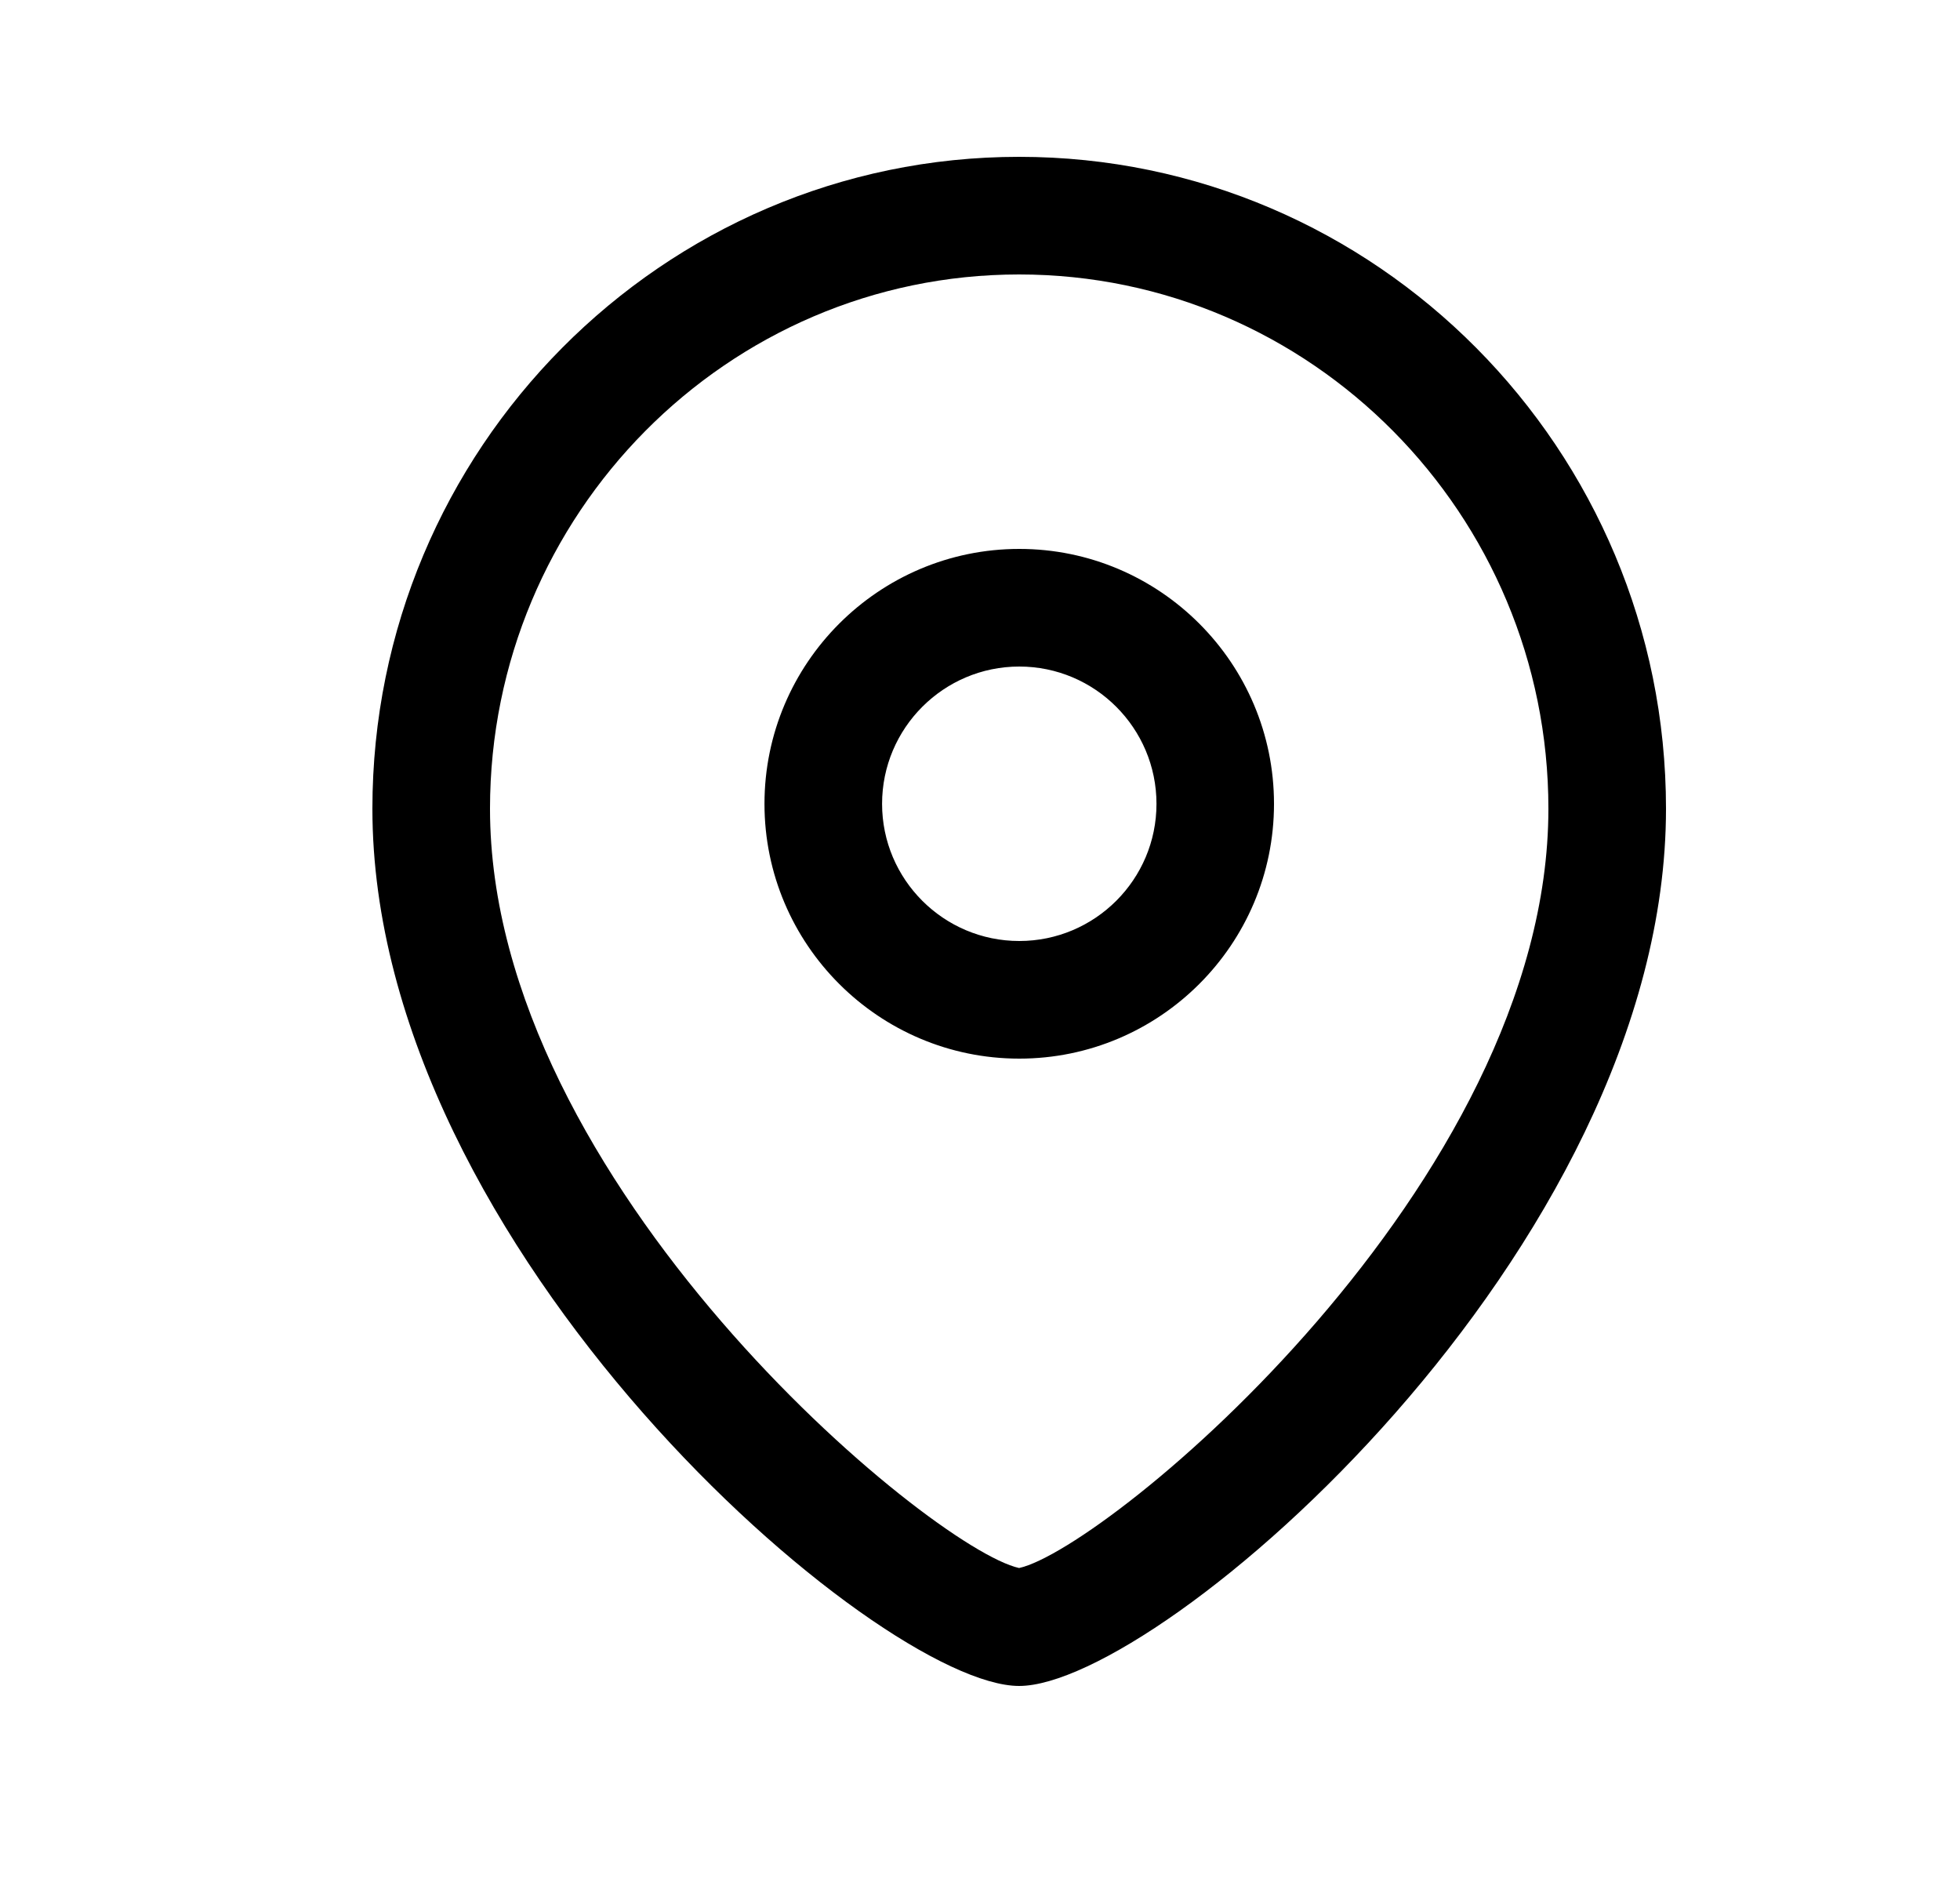 <svg width="25" height="24" viewBox="0 0 25 24" fill="none" xmlns="http://www.w3.org/2000/svg">
<path fill-rule="evenodd" clip-rule="evenodd" d="M12.999 2C17.549 2 21.25 5.729 21.25 10.313C21.25 15.948 14.793 21.5 12.999 21.5C11.206 21.5 4.75 15.948 4.75 10.313C4.75 5.729 8.451 2 12.999 2ZM12.999 3.5C9.278 3.5 6.25 6.557 6.25 10.313C6.25 15.092 11.873 19.748 12.999 19.996C14.126 19.747 19.75 15.091 19.75 10.313C19.75 6.557 16.721 3.5 12.999 3.5ZM13.001 7C14.793 7 16.25 8.458 16.25 10.251C16.25 12.043 14.793 13.5 13.001 13.5C11.209 13.5 9.751 12.043 9.751 10.251C9.751 8.458 11.209 7 13.001 7ZM13.001 8.5C12.036 8.5 11.251 9.285 11.251 10.251C11.251 11.216 12.036 12 13.001 12C13.966 12 14.751 11.216 14.751 10.251C14.751 9.285 13.966 8.5 13.001 8.5Z" fill="black"/>
</svg>
